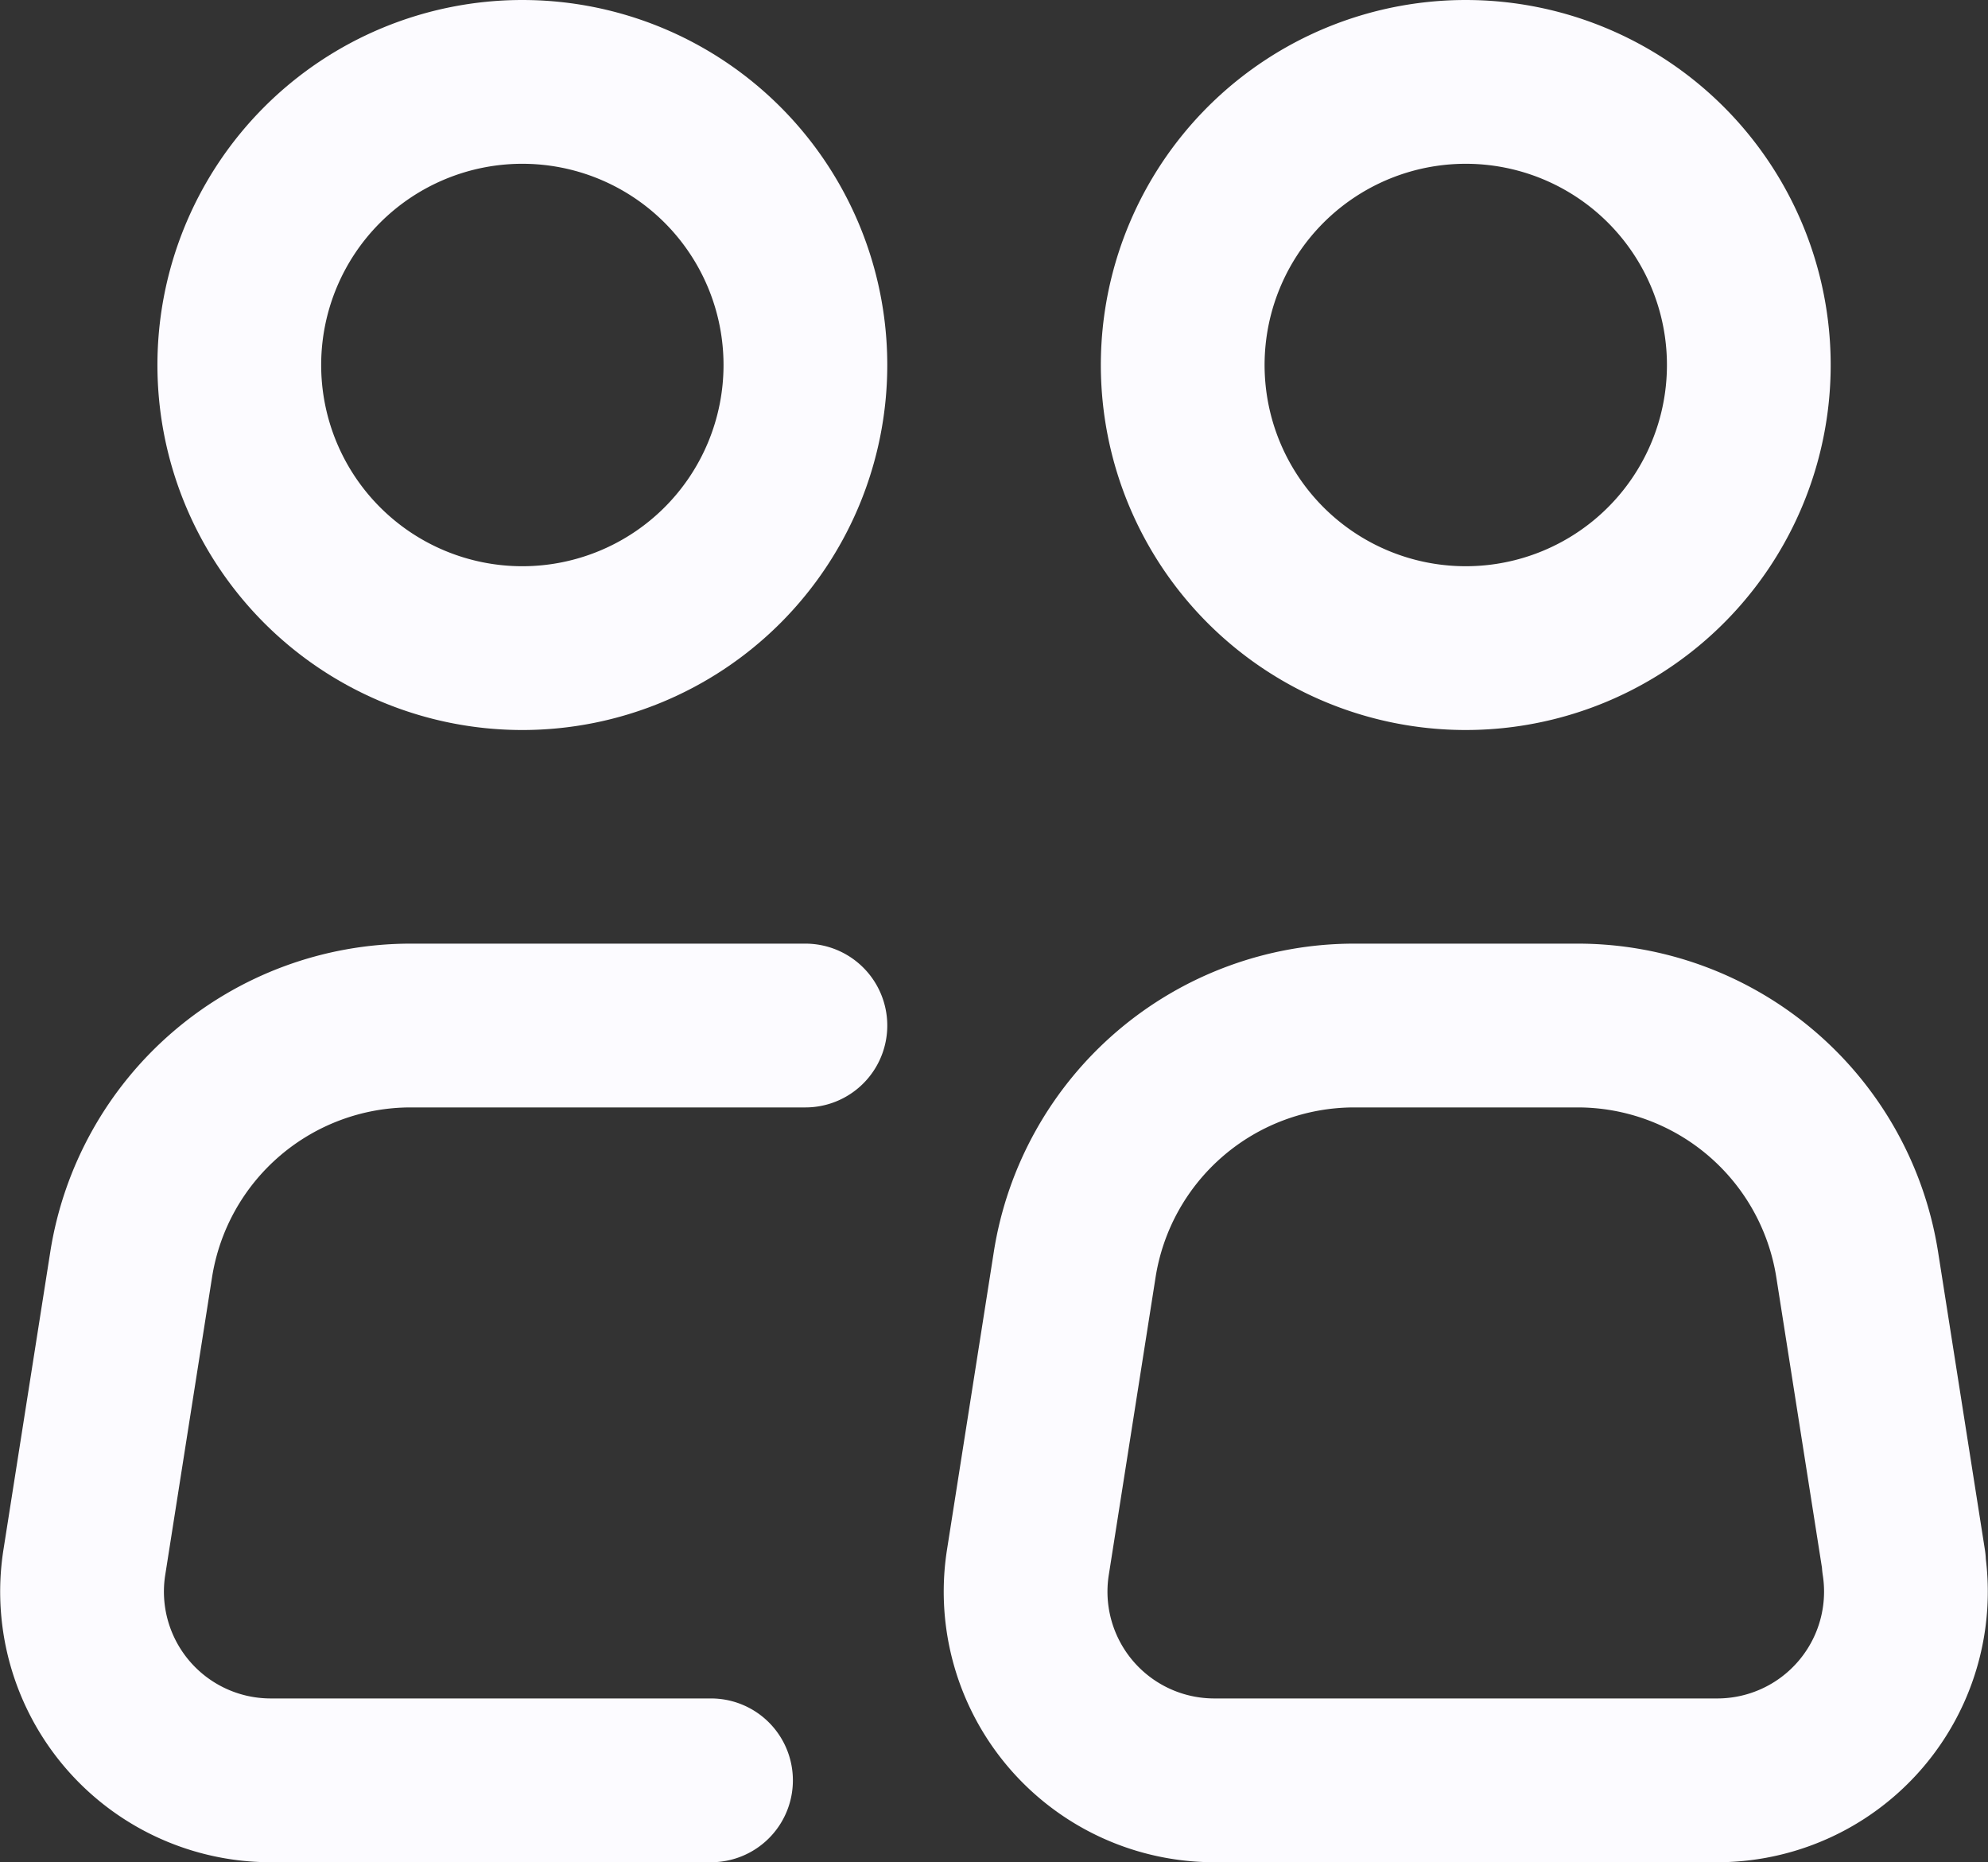 <svg xmlns="http://www.w3.org/2000/svg" width="16.997" height="15.919" viewBox="0 0 16.997 15.919">
  <rect x="0" y="0" width="16.997" height="15.919" fill="#333333" stroke="none"/>
  <path id="Path_8" data-name="Path 8" d="M10.84,6.92A2.42,2.42,0,1,1,8.42,4.5a2.42,2.42,0,0,1,2.42,2.42Z" transform="translate(-3.954 -3.8)" fill="none" stroke="#fcfbff" stroke-width="1.4"/>
  <path id="Path_9" data-name="Path 9" d="M9.686,19.5H6.312a2.42,2.42,0,0,0-2.391,2.046l-.4,2.543a1.613,1.613,0,0,0,1.595,1.863H8.879m10.2-1.862-.4-2.544A2.42,2.42,0,0,0,16.285,19.5H14.379a2.42,2.42,0,0,0-2.391,2.046l-.4,2.544a1.613,1.613,0,0,0,1.594,1.862h4.3a1.613,1.613,0,0,0,1.594-1.862Z" transform="translate(-2.8 -10.734)" fill="none" stroke="#fcfbff" stroke-linecap="round" stroke-linejoin="round" stroke-width="1.4"/>
  <path id="Path_10" data-name="Path 10" d="M25.84,6.92A2.42,2.42,0,1,1,23.42,4.5a2.42,2.42,0,0,1,2.42,2.42Z" transform="translate(-10.888 -3.8)" fill="none" stroke="#fcfbff" stroke-width="1.4"/>
</svg>
